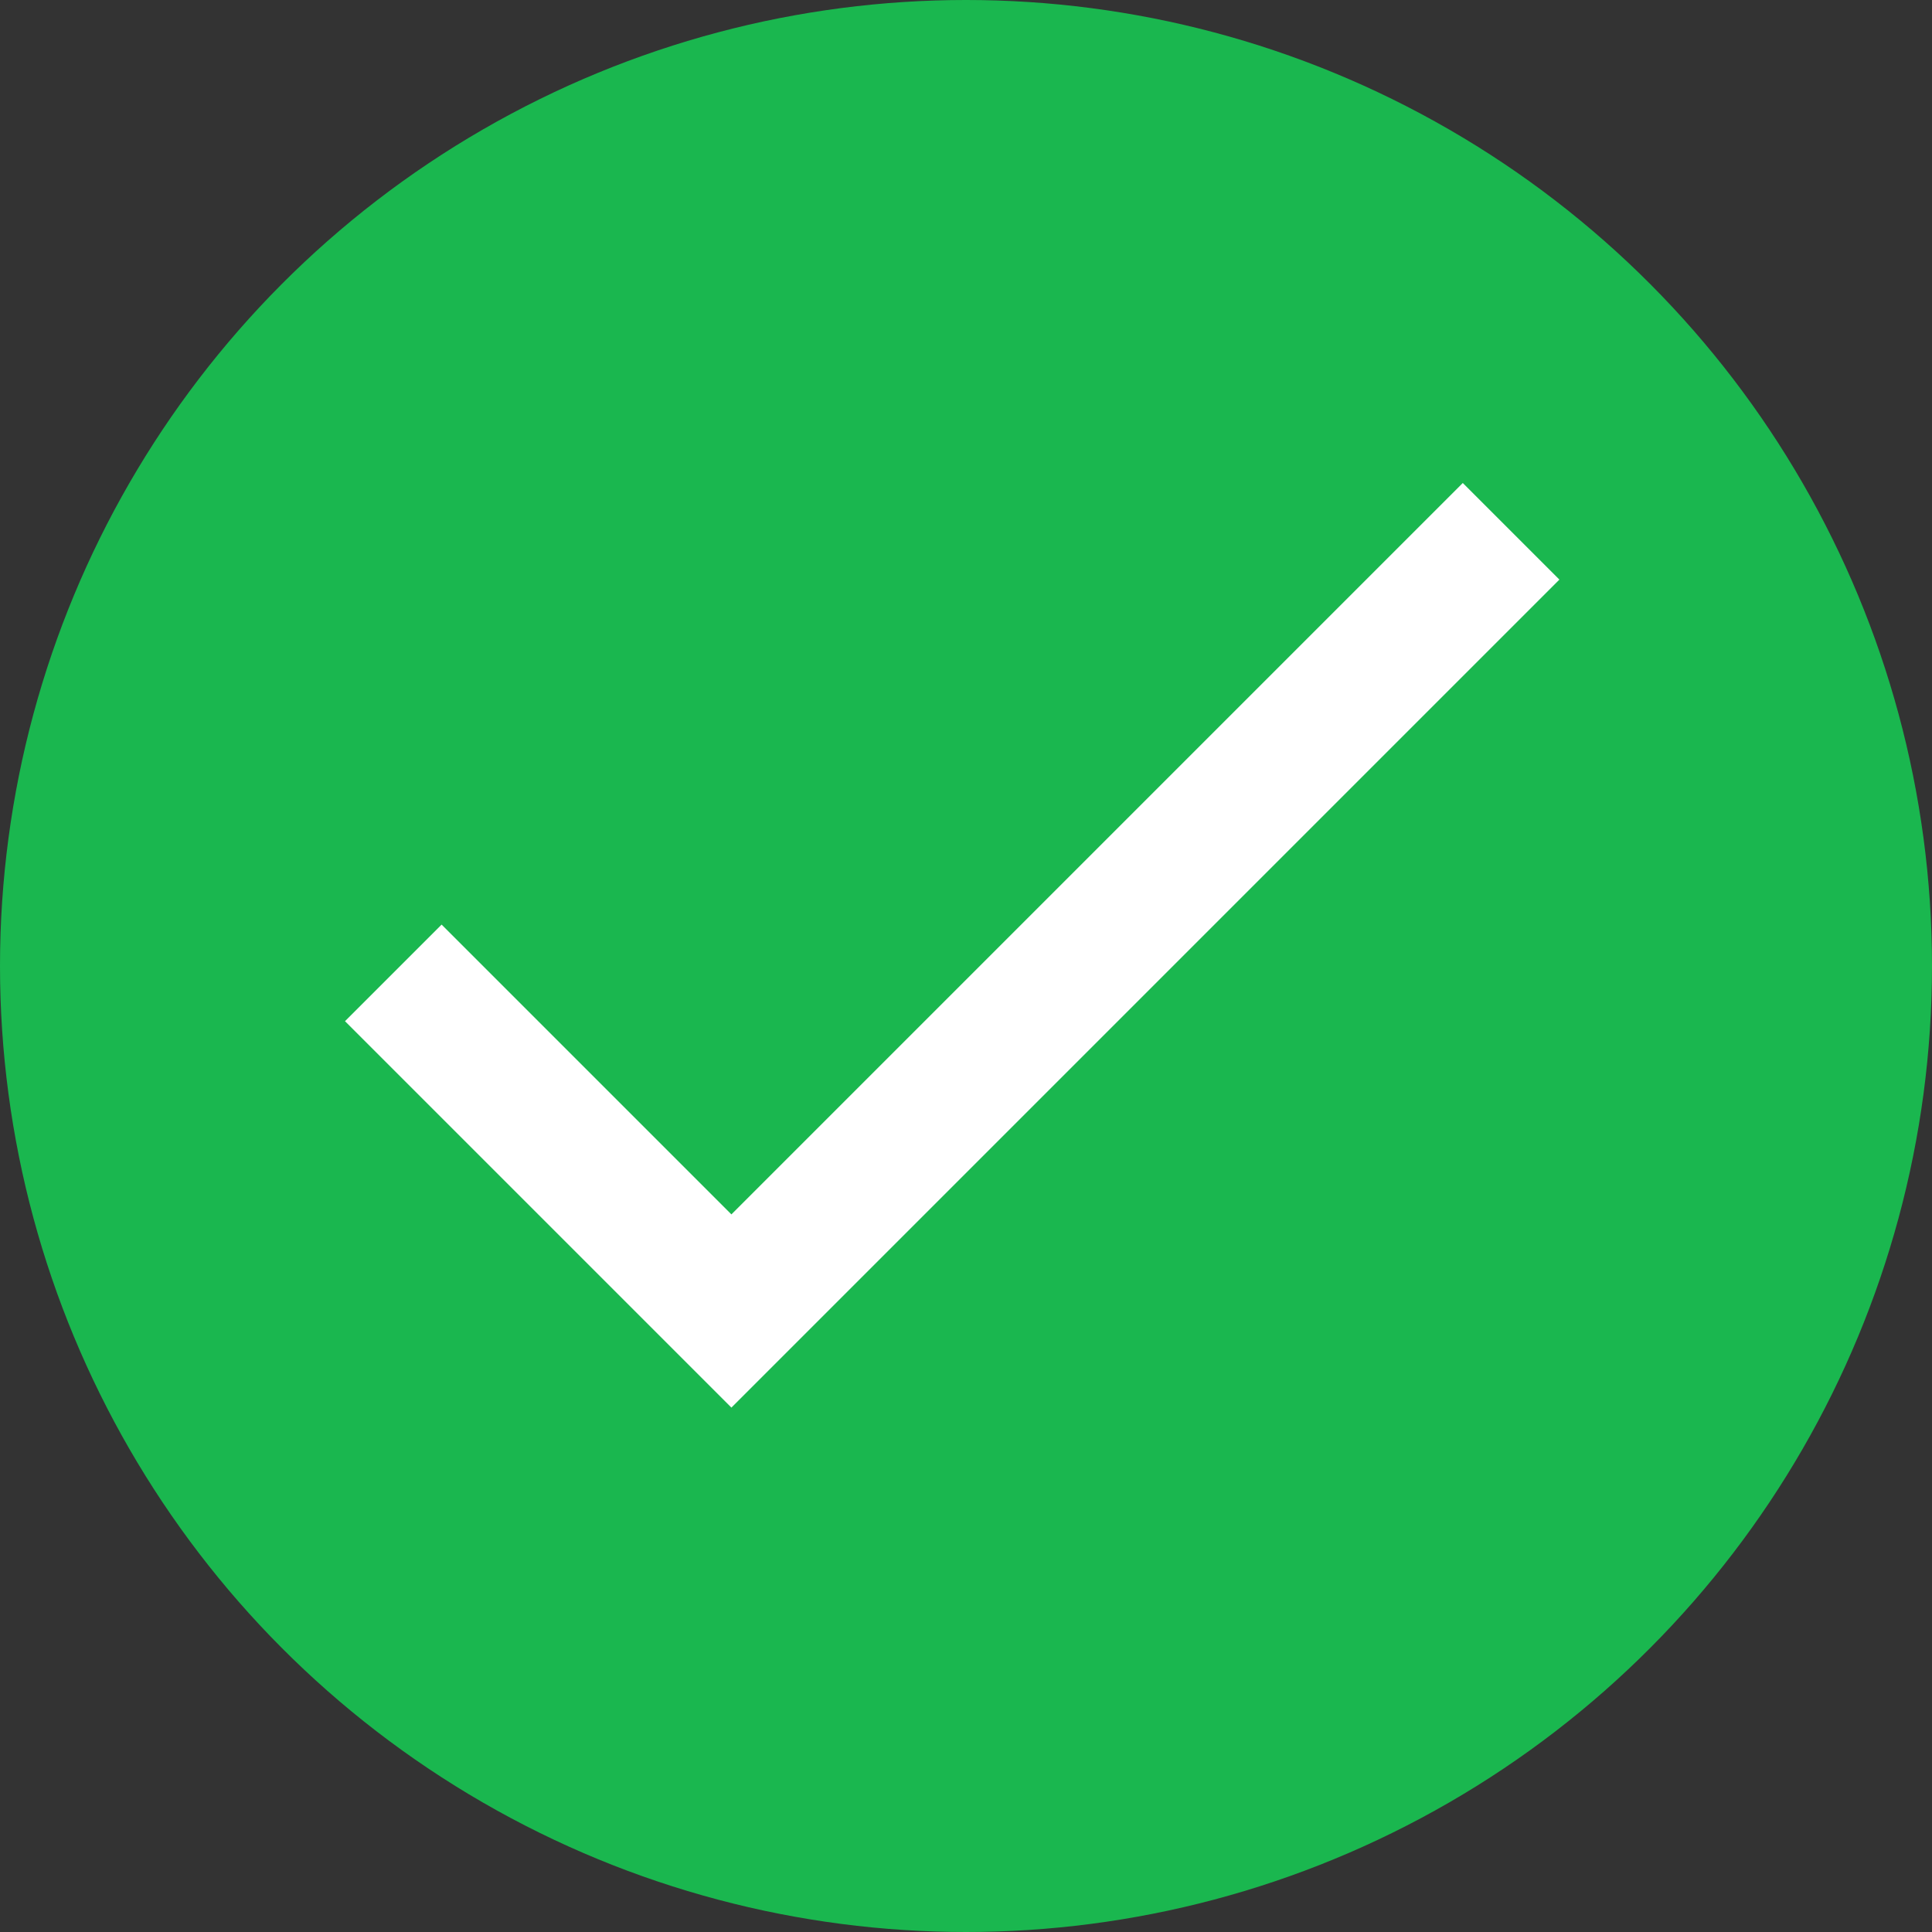 <svg width="28" height="28" viewBox="0 0 28 28" fill="none" xmlns="http://www.w3.org/2000/svg">
<rect x="0" y="0" width="28" height="28" fill="#333333" stroke="none"/>
<circle cx="14" cy="14" r="14" fill="#1AB74F"/>
<path d="M10.6 17.6L6.4 13.4L5 14.8L10.6 20.4L22.6 8.4L21.2 7L10.6 17.6Z" fill="white"/>
</svg>
